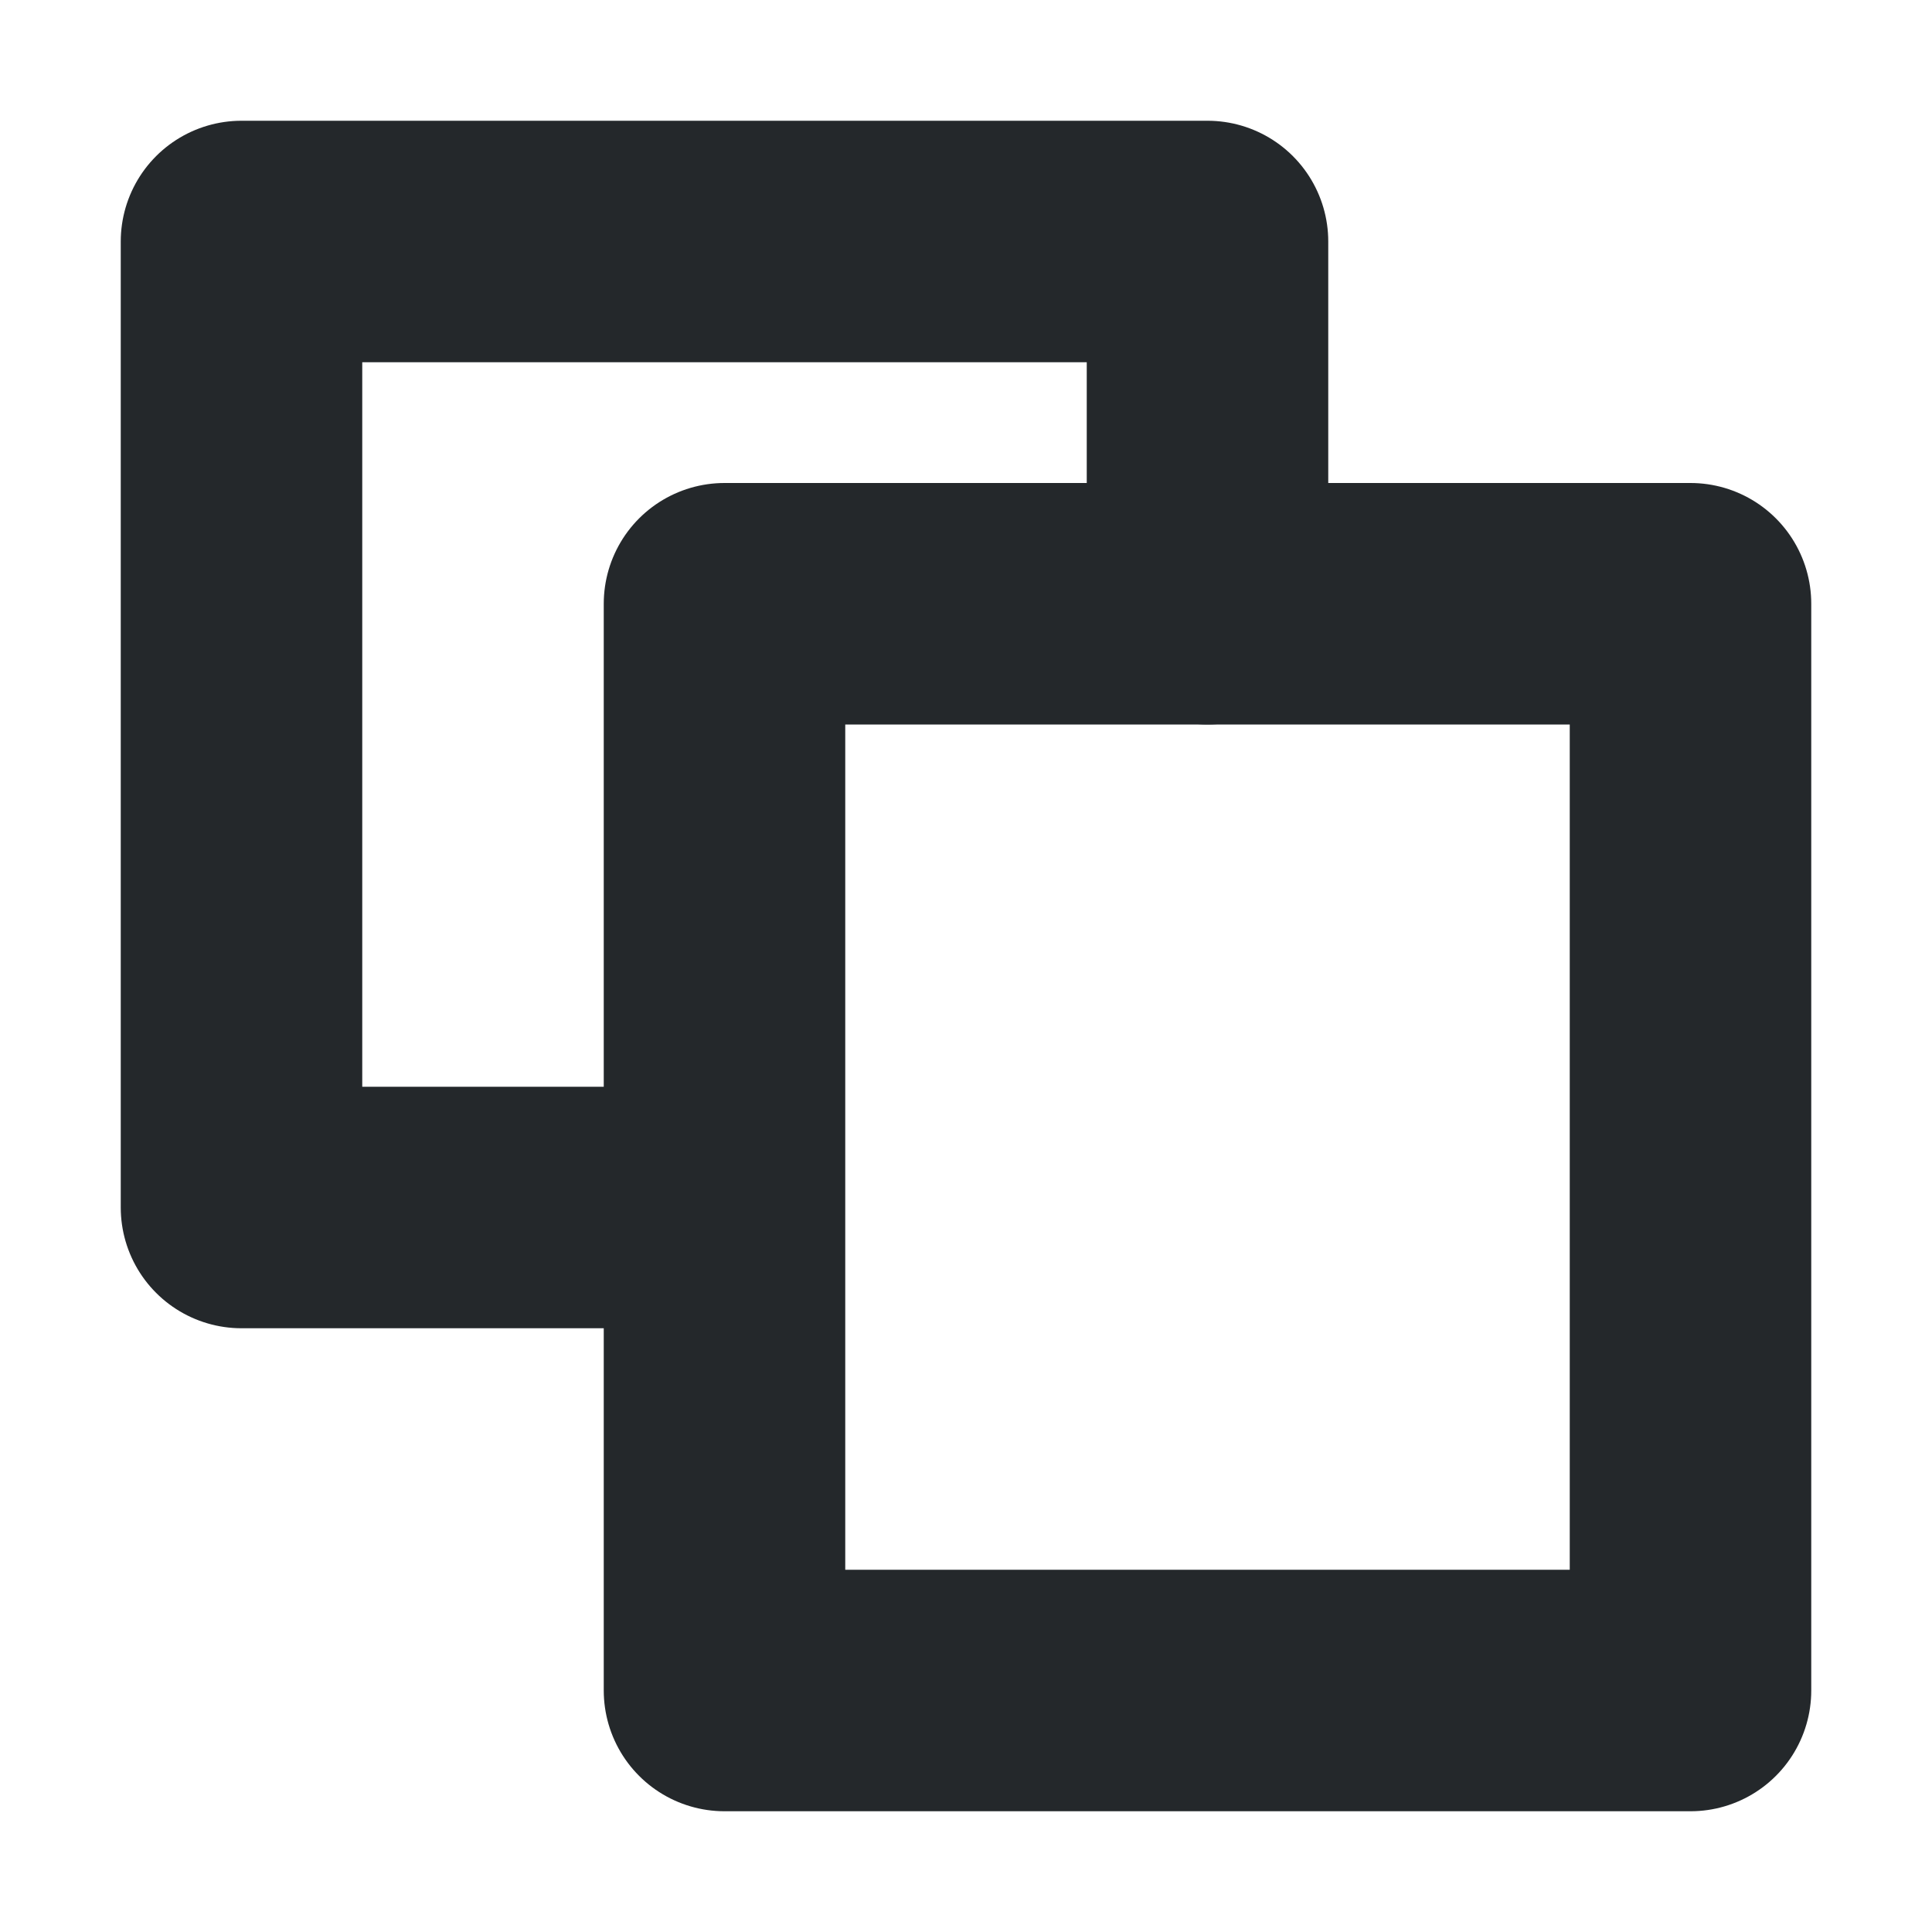<svg width="16" height="16" viewBox="0 0 16 16" fill="none" xmlns="http://www.w3.org/2000/svg">
<path d="M14 5H6V14H14V5Z" stroke="#24282B" stroke-width="2" stroke-linecap="round" stroke-linejoin="round"/>
<path d="M10 5V2H2V10H5" stroke="#24282B" stroke-width="2" stroke-linecap="round" stroke-linejoin="round"/>
</svg>
